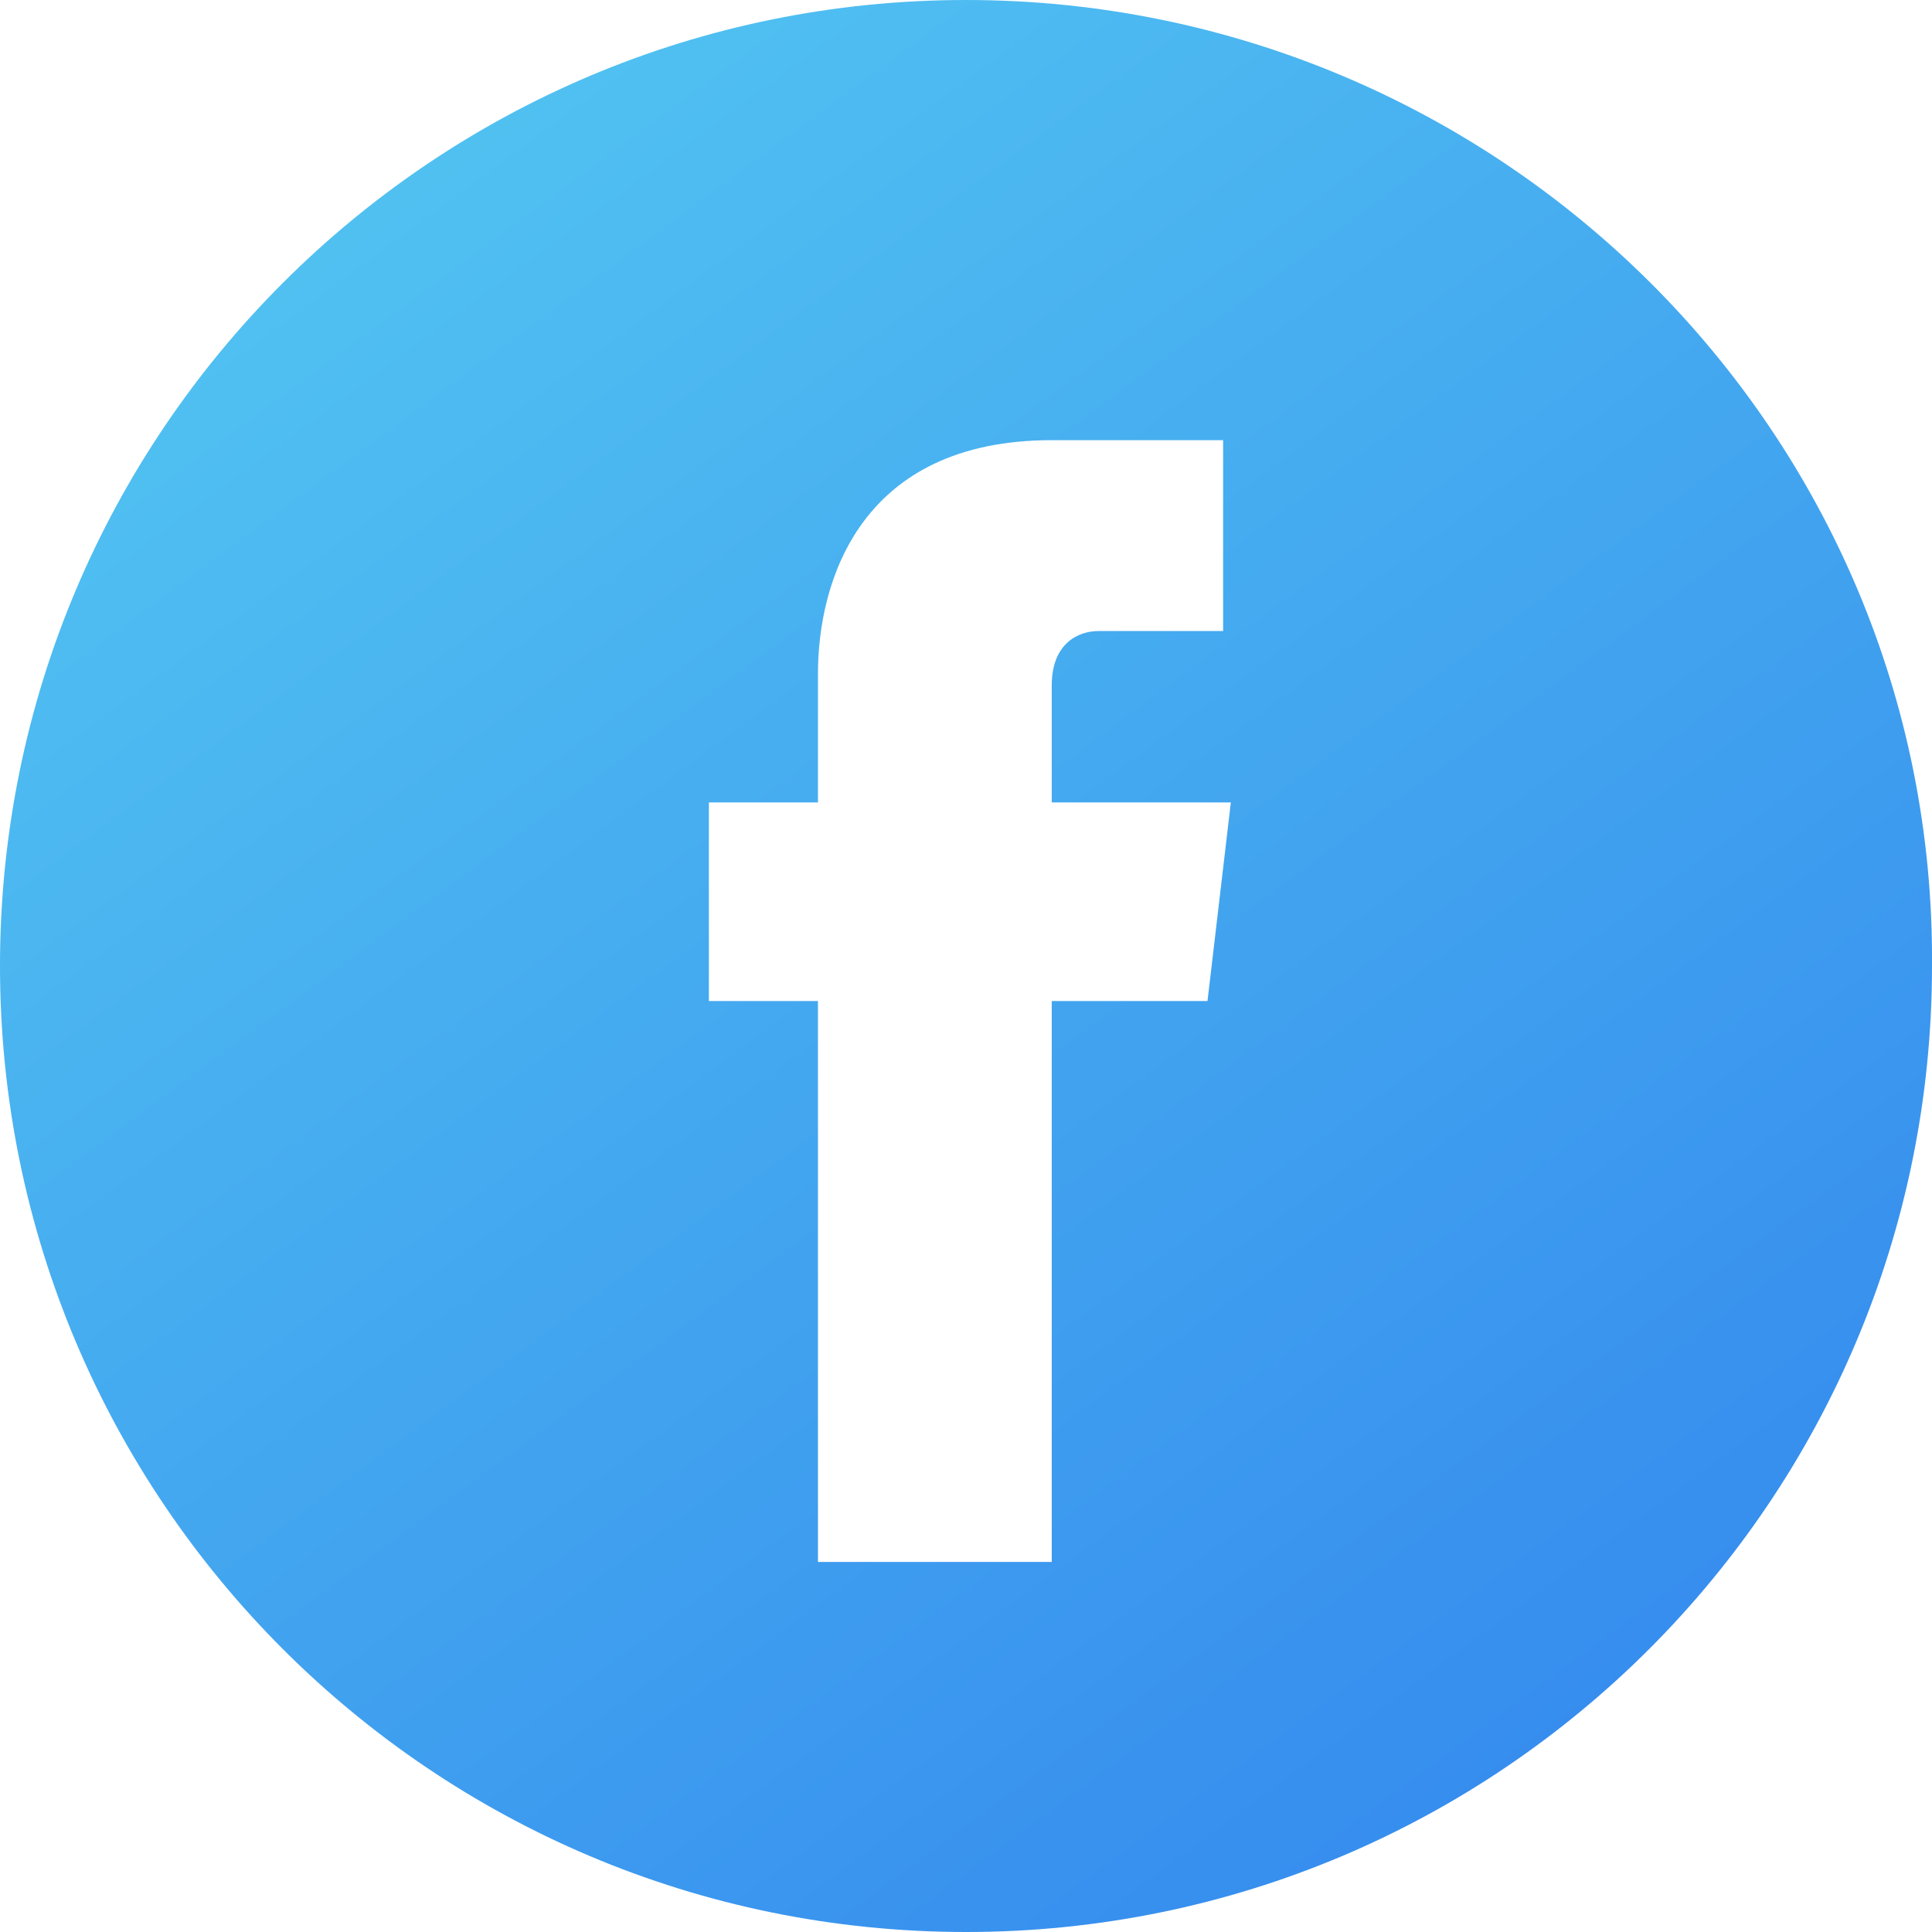 <svg width="24" height="24" viewBox="0 0 24 24" fill="none" xmlns="http://www.w3.org/2000/svg">
<path d="M12 0C5.371 0 0 5.371 0 12C0 18.629 5.371 24 12 24C18.629 24 24 18.629 24 12C24.048 5.371 18.629 0 12 0ZM15 12.435H13.065C13.065 15.581 13.065 19.403 13.065 19.403H10.161C10.161 19.403 10.161 15.581 10.161 12.435H8.806V9.968H10.161V8.371C10.161 7.21 10.694 5.468 13.065 5.468H15.194V7.839C15.194 7.839 13.887 7.839 13.645 7.839C13.403 7.839 13.065 7.984 13.065 8.516V9.968H15.29L15 12.435Z" fill="url(#paint0_linear)"/>
<defs>
<linearGradient id="paint0_linear" x1="19.839" y1="21.29" x2="5.565" y2="1.935" gradientUnits="userSpaceOnUse">
<stop stop-color="#368DEE"/>
<stop offset="1" stop-color="#50C0F1"/>
</linearGradient>
</defs>
</svg>
